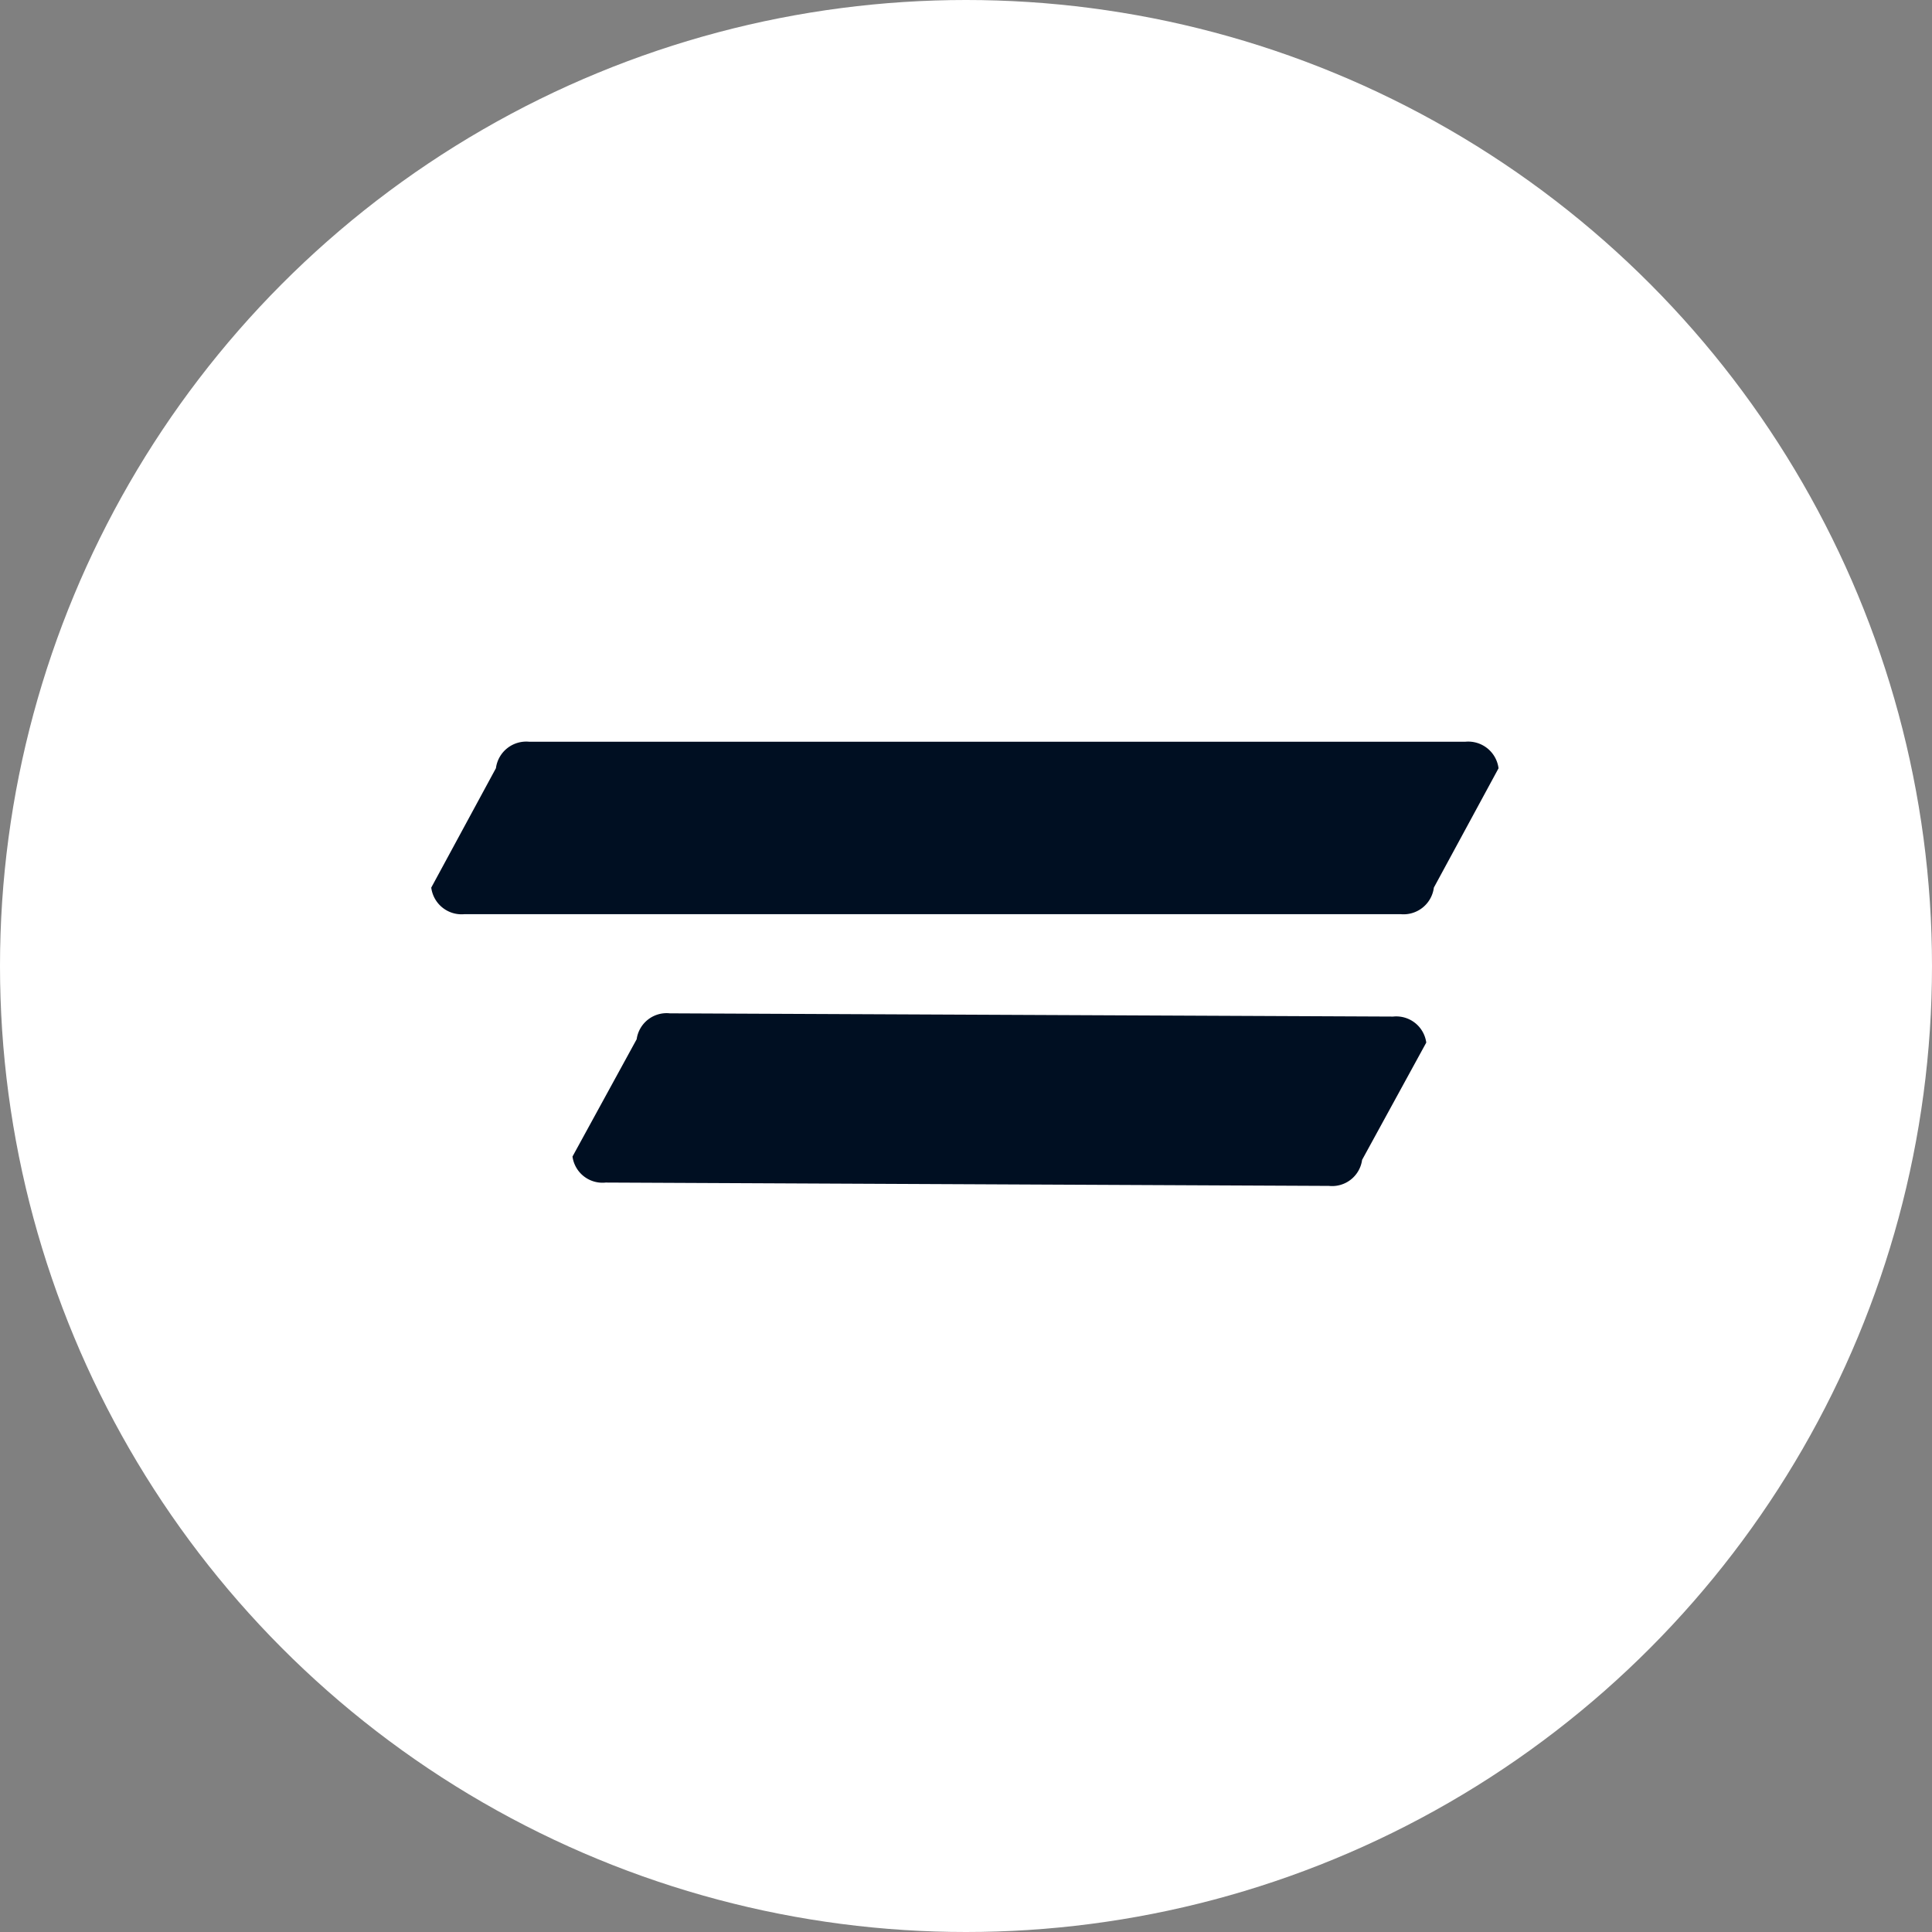 <svg id="burger" xmlns="http://www.w3.org/2000/svg" width="56" height="56" viewBox="0 0 56 56">
  <rect x="0" y="0" width="56" height="56" fill="#808080" stroke="none"/>
  <circle id="Ellipse_36" data-name="Ellipse 36" cx="28" cy="28" r="28" fill="#fff"/>
  <path id="Path_10" data-name="Path 10" d="M2.844.5H29.967a.886.886,0,0,1,.969.769L29.061,4.728a.886.886,0,0,1-.969.769H.969A.886.886,0,0,1,0,4.728L1.875,1.266A.886.886,0,0,1,2.844.5Z" transform="translate(12.5 21)" fill="#000f22"/>
  <path id="Path_11" data-name="Path 11" d="M9.01.372,29.974.466a.877.877,0,0,1,.961.754l-1.86,3.4a.877.877,0,0,1-.961.754L7.149,5.277a.877.877,0,0,1-.961-.754l1.86-3.4A.877.877,0,0,1,9.01.372Z" transform="translate(10.406 29)" fill="#000f22"/>
</svg>
